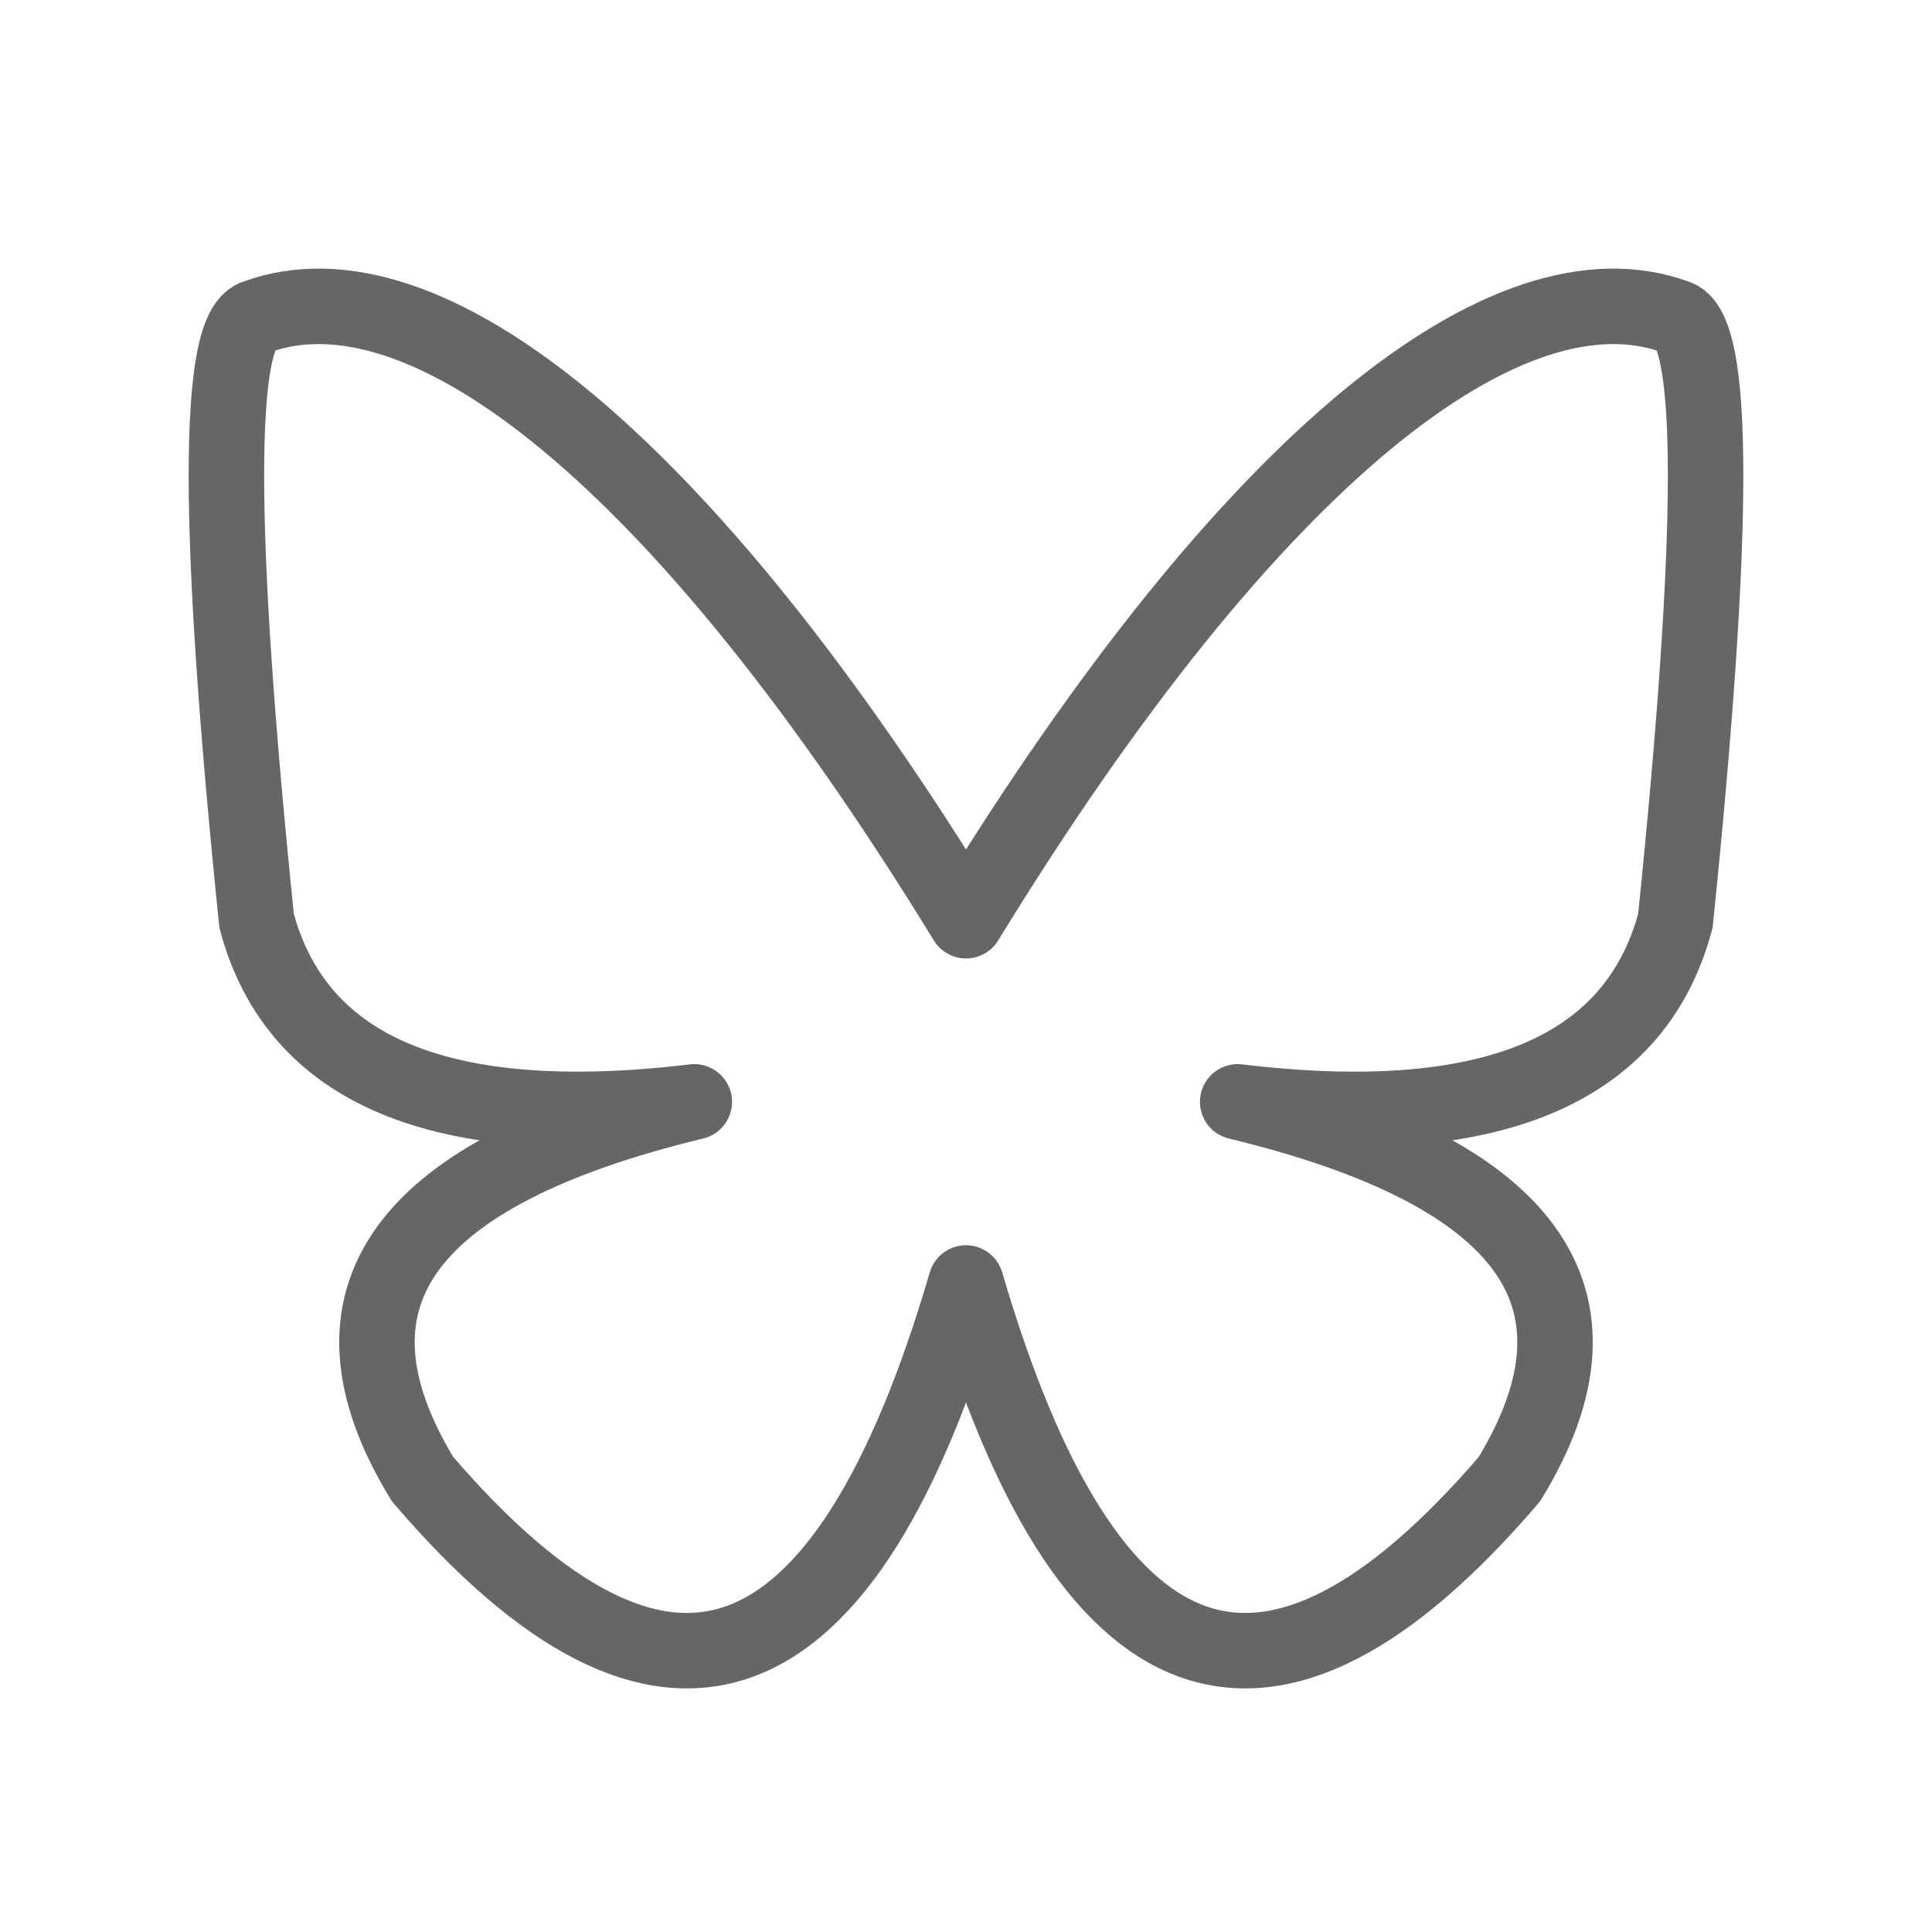 <svg xmlns="http://www.w3.org/2000/svg" viewBox="0 0 128 128" fill="none" stroke="#666" stroke-width="5" stroke-linejoin="round" stroke-linecap="round"><path d="M64 85q12 41 36 13 11-18-18-25 25 3 29-12 4-39 0-40c-11-4-28 9-47 40C45 30 28 17 17 21q-4 1 0 40 4 15 29 12-29 7-18 25 24 28 36-13"/></svg>

